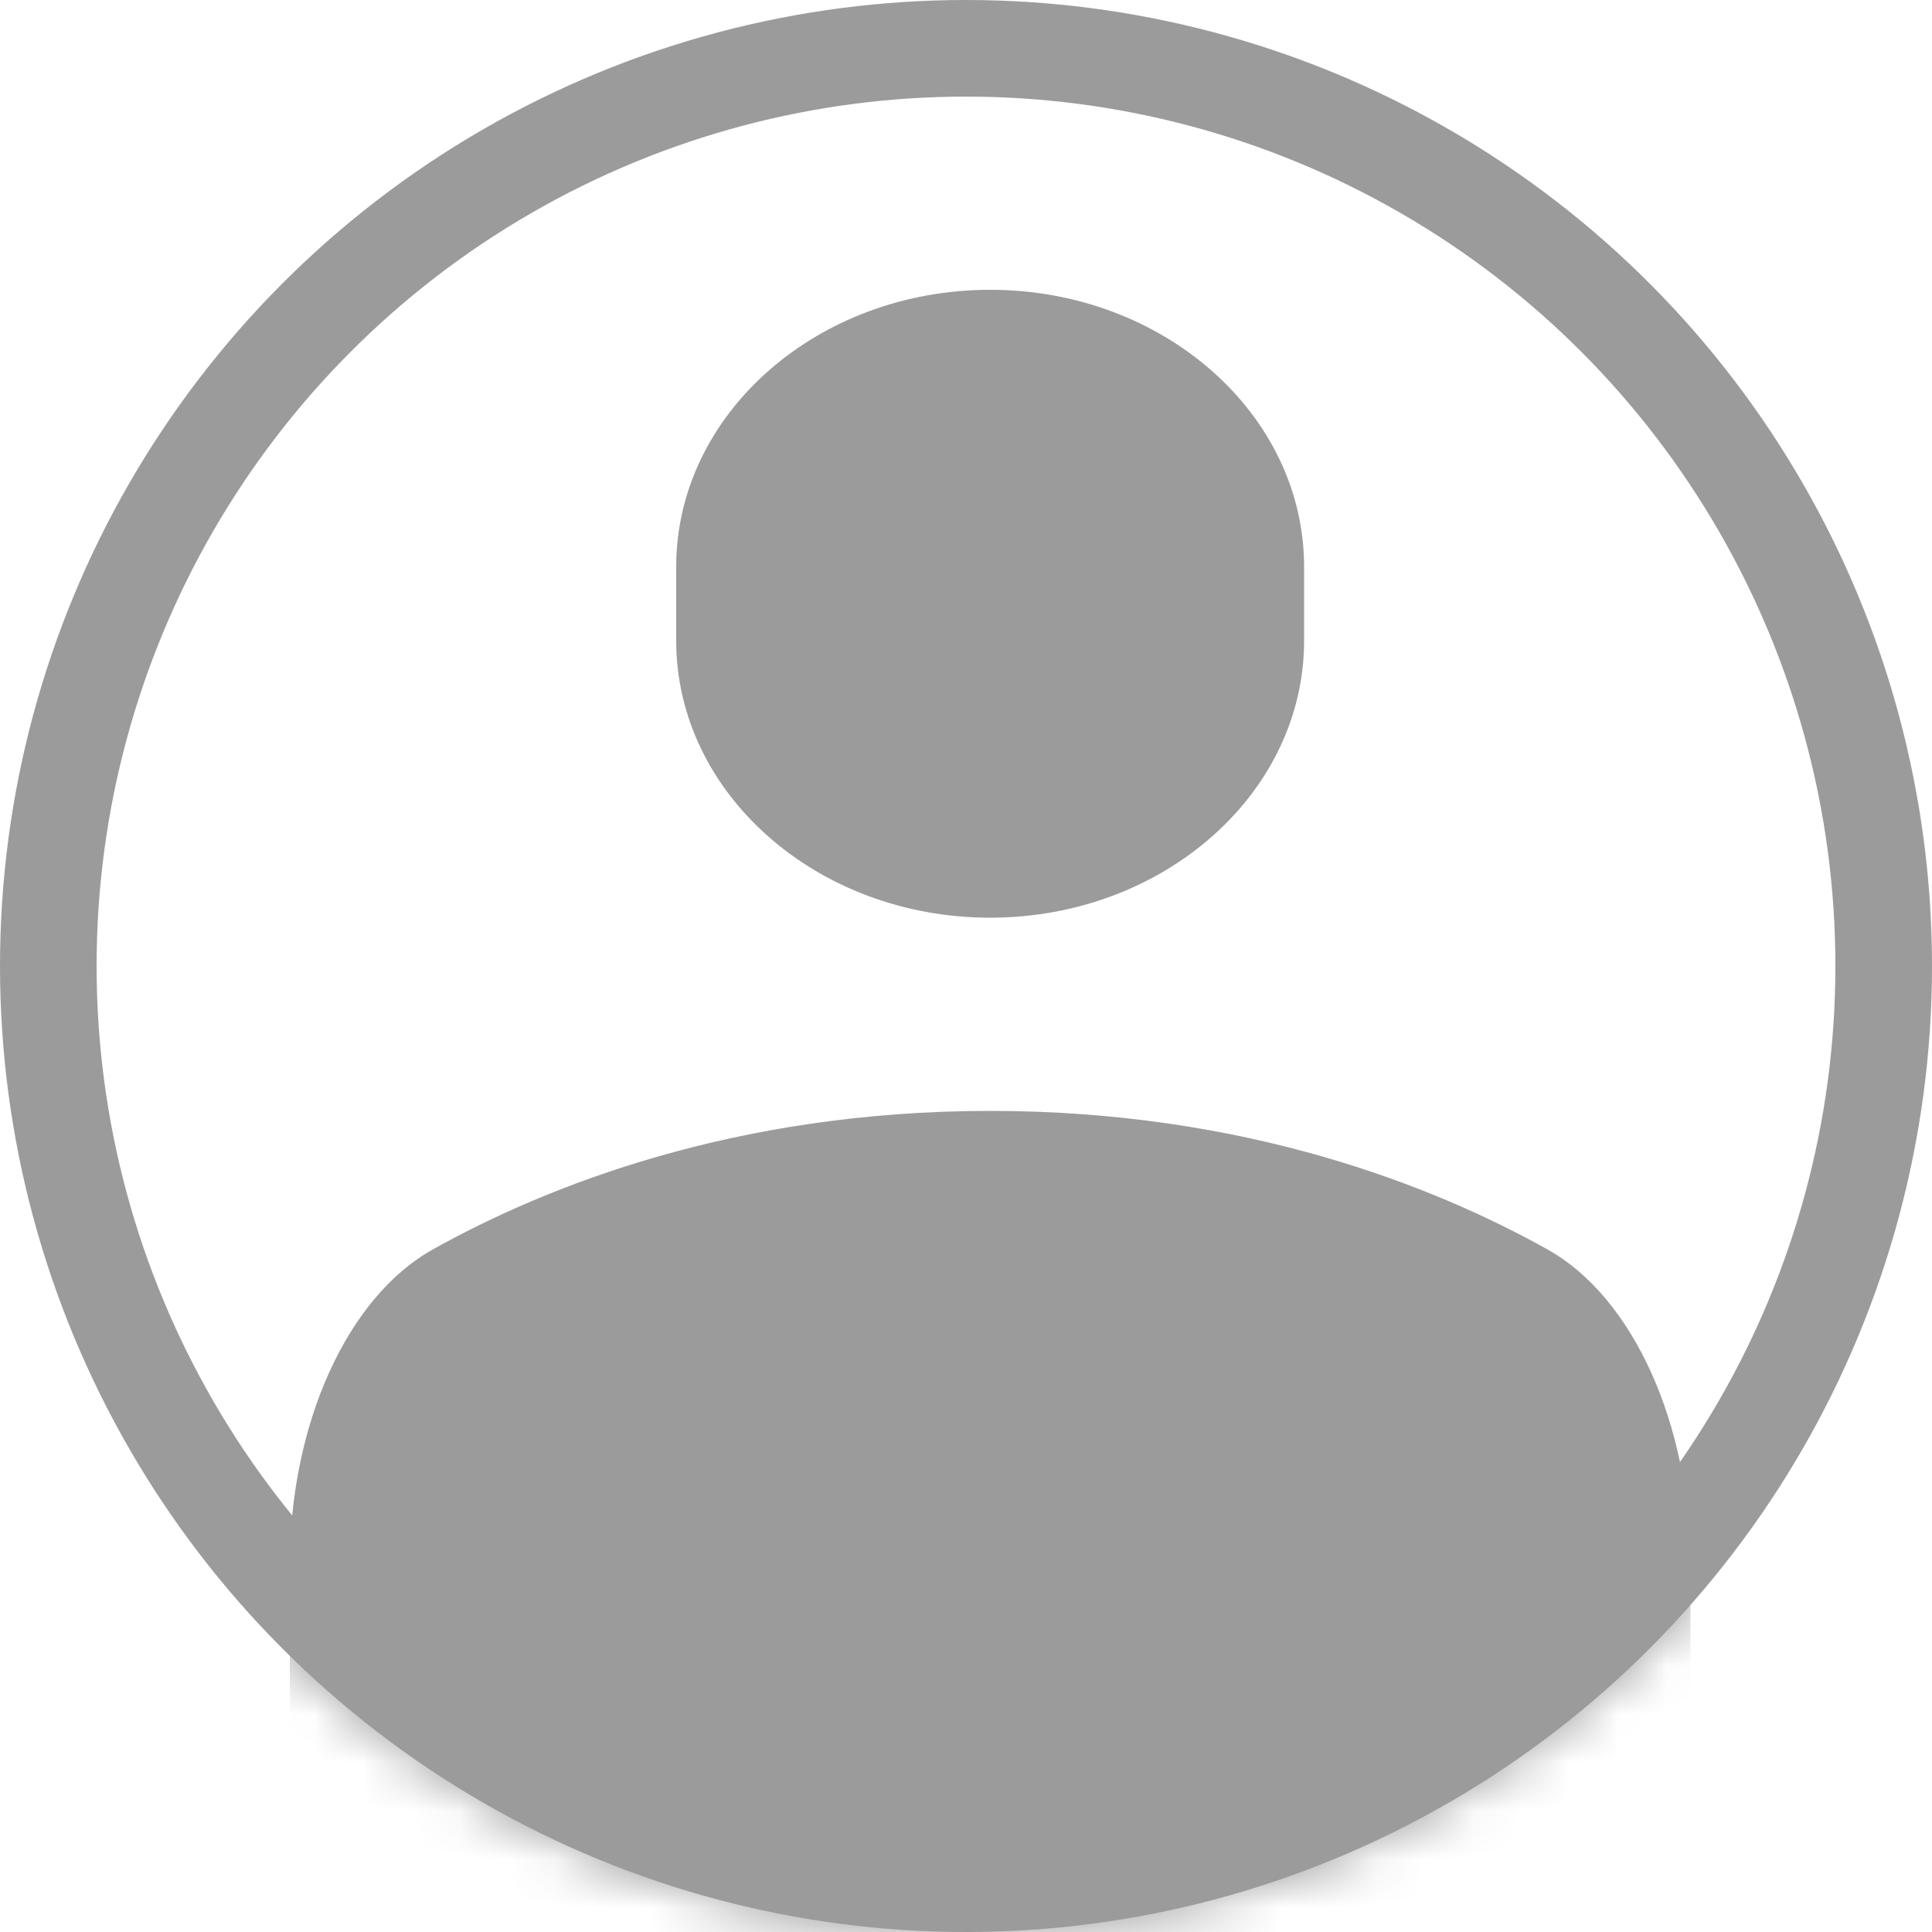 <?xml version="1.0" encoding="UTF-8"?>
<svg width="40px" height="40px" viewBox="0 0 40 40" version="1.1" xmlns="http://www.w3.org/2000/svg" xmlns:xlink="http://www.w3.org/1999/xlink">
    <!-- Generator: Sketch 53 (72520) - https://sketchapp.com -->
    <title>符号 / 功能栏 / 个人信息 / Inactive</title>
    <desc>Created with Sketch.</desc>
    <defs>
        <circle id="path-1" cx="20" cy="20" r="20"></circle>
    </defs>
    <g id="符号-/-功能栏-/-个人信息-/-Inactive" stroke="none" stroke-width="1" fill="none" fill-rule="evenodd">
        <mask id="mask-2" fill="white">
            <use xlink:href="#path-1"></use>
        </mask>
        <circle stroke="#9B9B9B" stroke-width="2" cx="20" cy="20" r="19"></circle>
        <path d="M32.041,25.869 C29.698,24.561 25.794,23 20.5,23 C15.207,23 11.302,24.561 8.959,25.869 C7.189,26.858 6,29.485 6,32.407 L6,39.227 C6,39.654 6.224,40 6.5,40 L34.5,40 C34.776,40 35,39.654 35,39.227 L35,32.407 C35,29.485 33.811,26.858 32.041,25.869 Z" id="路径" fill="#9B9B9B" mask="url(#mask-2)"></path>
        <path d="M20.5,19 C24.084,19 27,16.427 27,13.265 L27,11.735 C27,8.573 24.084,6 20.5,6 C16.916,6 14,8.573 14,11.735 L14,13.265 C14,16.427 16.916,19 20.5,19 Z" id="路径" fill="#9B9B9B" mask="url(#mask-2)"></path>
    </g>
</svg>